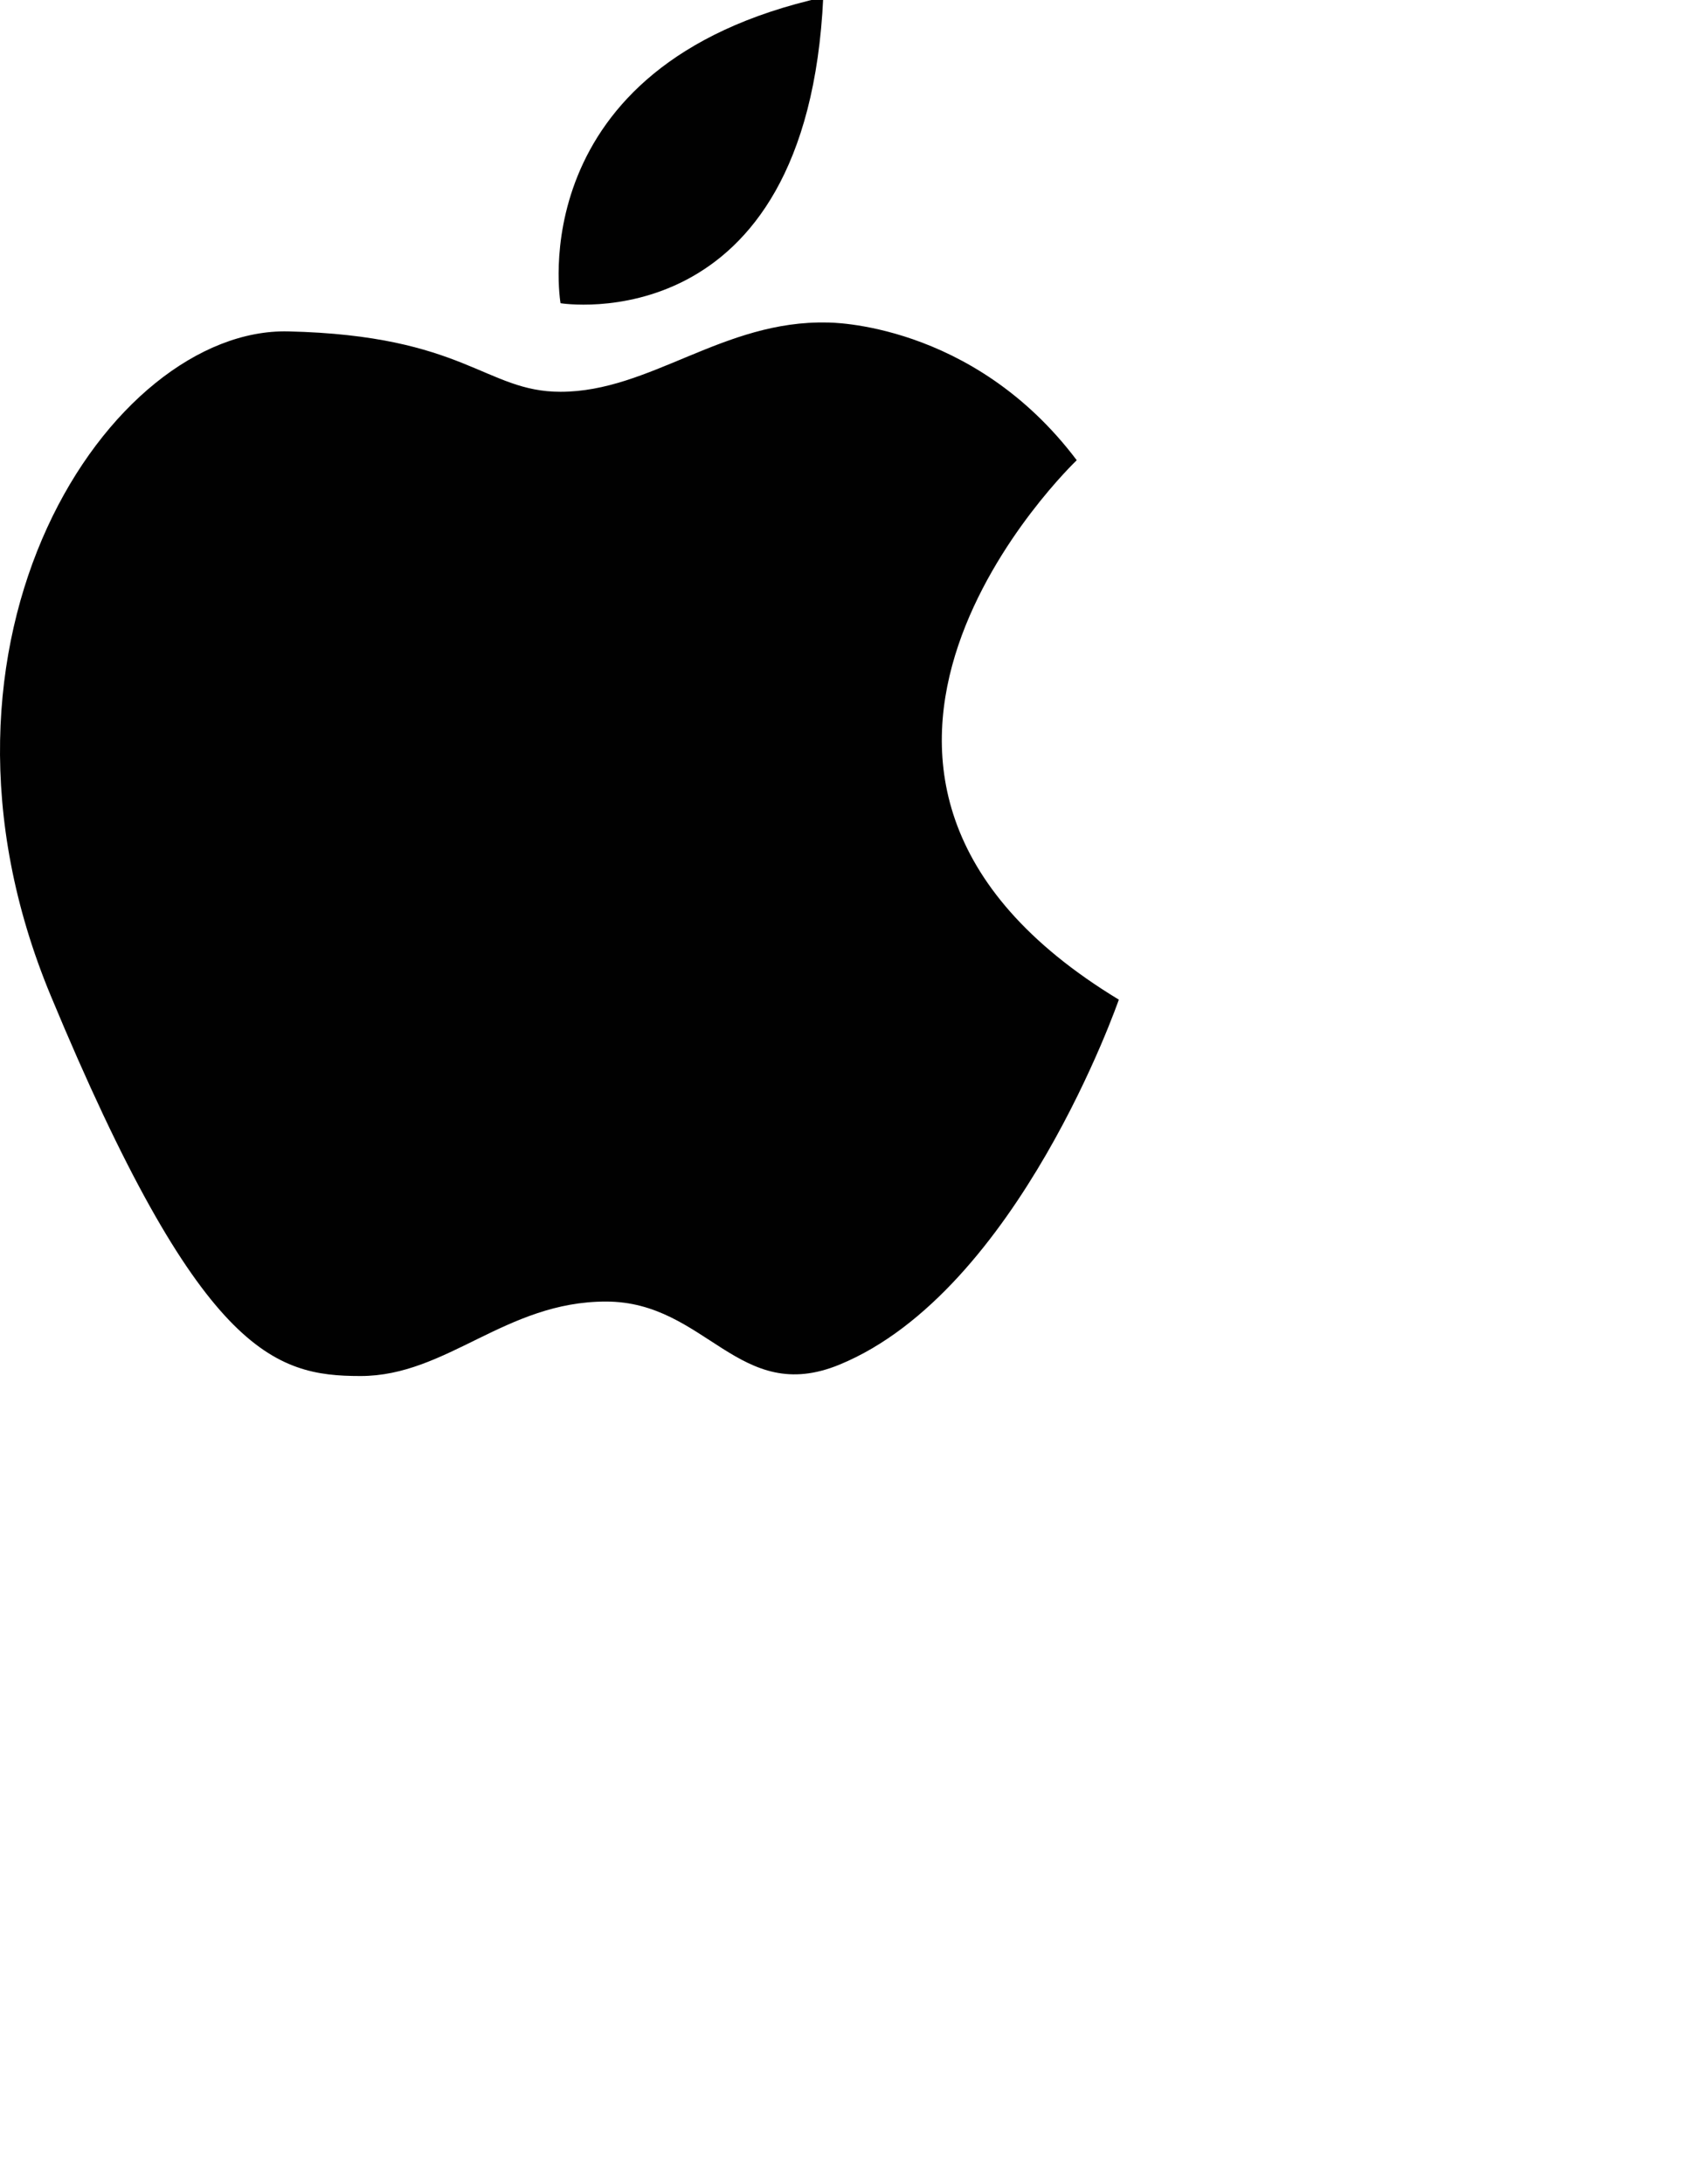 <?xml version="1.0" encoding="utf-8"?>
<!-- Generator: Adobe Illustrator 15.0.0, SVG Export Plug-In . SVG Version: 6.00 Build 0)  -->
<!DOCTYPE svg PUBLIC "-//W3C//DTD SVG 1.1//EN" "http://www.w3.org/Graphics/SVG/1.1/DTD/svg11.dtd">
<svg version="1.1" id="Layer_1" xmlns="http://www.w3.org/2000/svg" xmlns:xlink="http://www.w3.org/1999/xlink" x="0px" y="0px"
	 width="612px" height="792px" viewBox="0 0 612 792" enable-background="new 0 0 612 792" xml:space="preserve">
<path fill="#010101" d="M203.351,109.949c0,0-15.141-86.358,95.304-110.95C292.814,124.546,203.351,109.949,203.351,109.949z"/>
<path fill="#010101" d="M203.351,142.062c32.569,0,58.973-26.051,96.923-25.111c0,0,52.388-0.428,90.339,49.927
	c0,0-119.694,113.854,15.27,195.596c0,0-36.555,105.62-101.267,132.321C268,509.901,256.324,471.95,219.831,471.95
	c-36.491,0-57.691,27.004-89.04,27.004c-31.35,0-58.389-8.027-112.396-137.94c-54.007-129.911,21.896-242.308,86.122-240.848
	C168.742,121.626,176.041,142.062,203.351,142.062z"/>
</svg>
